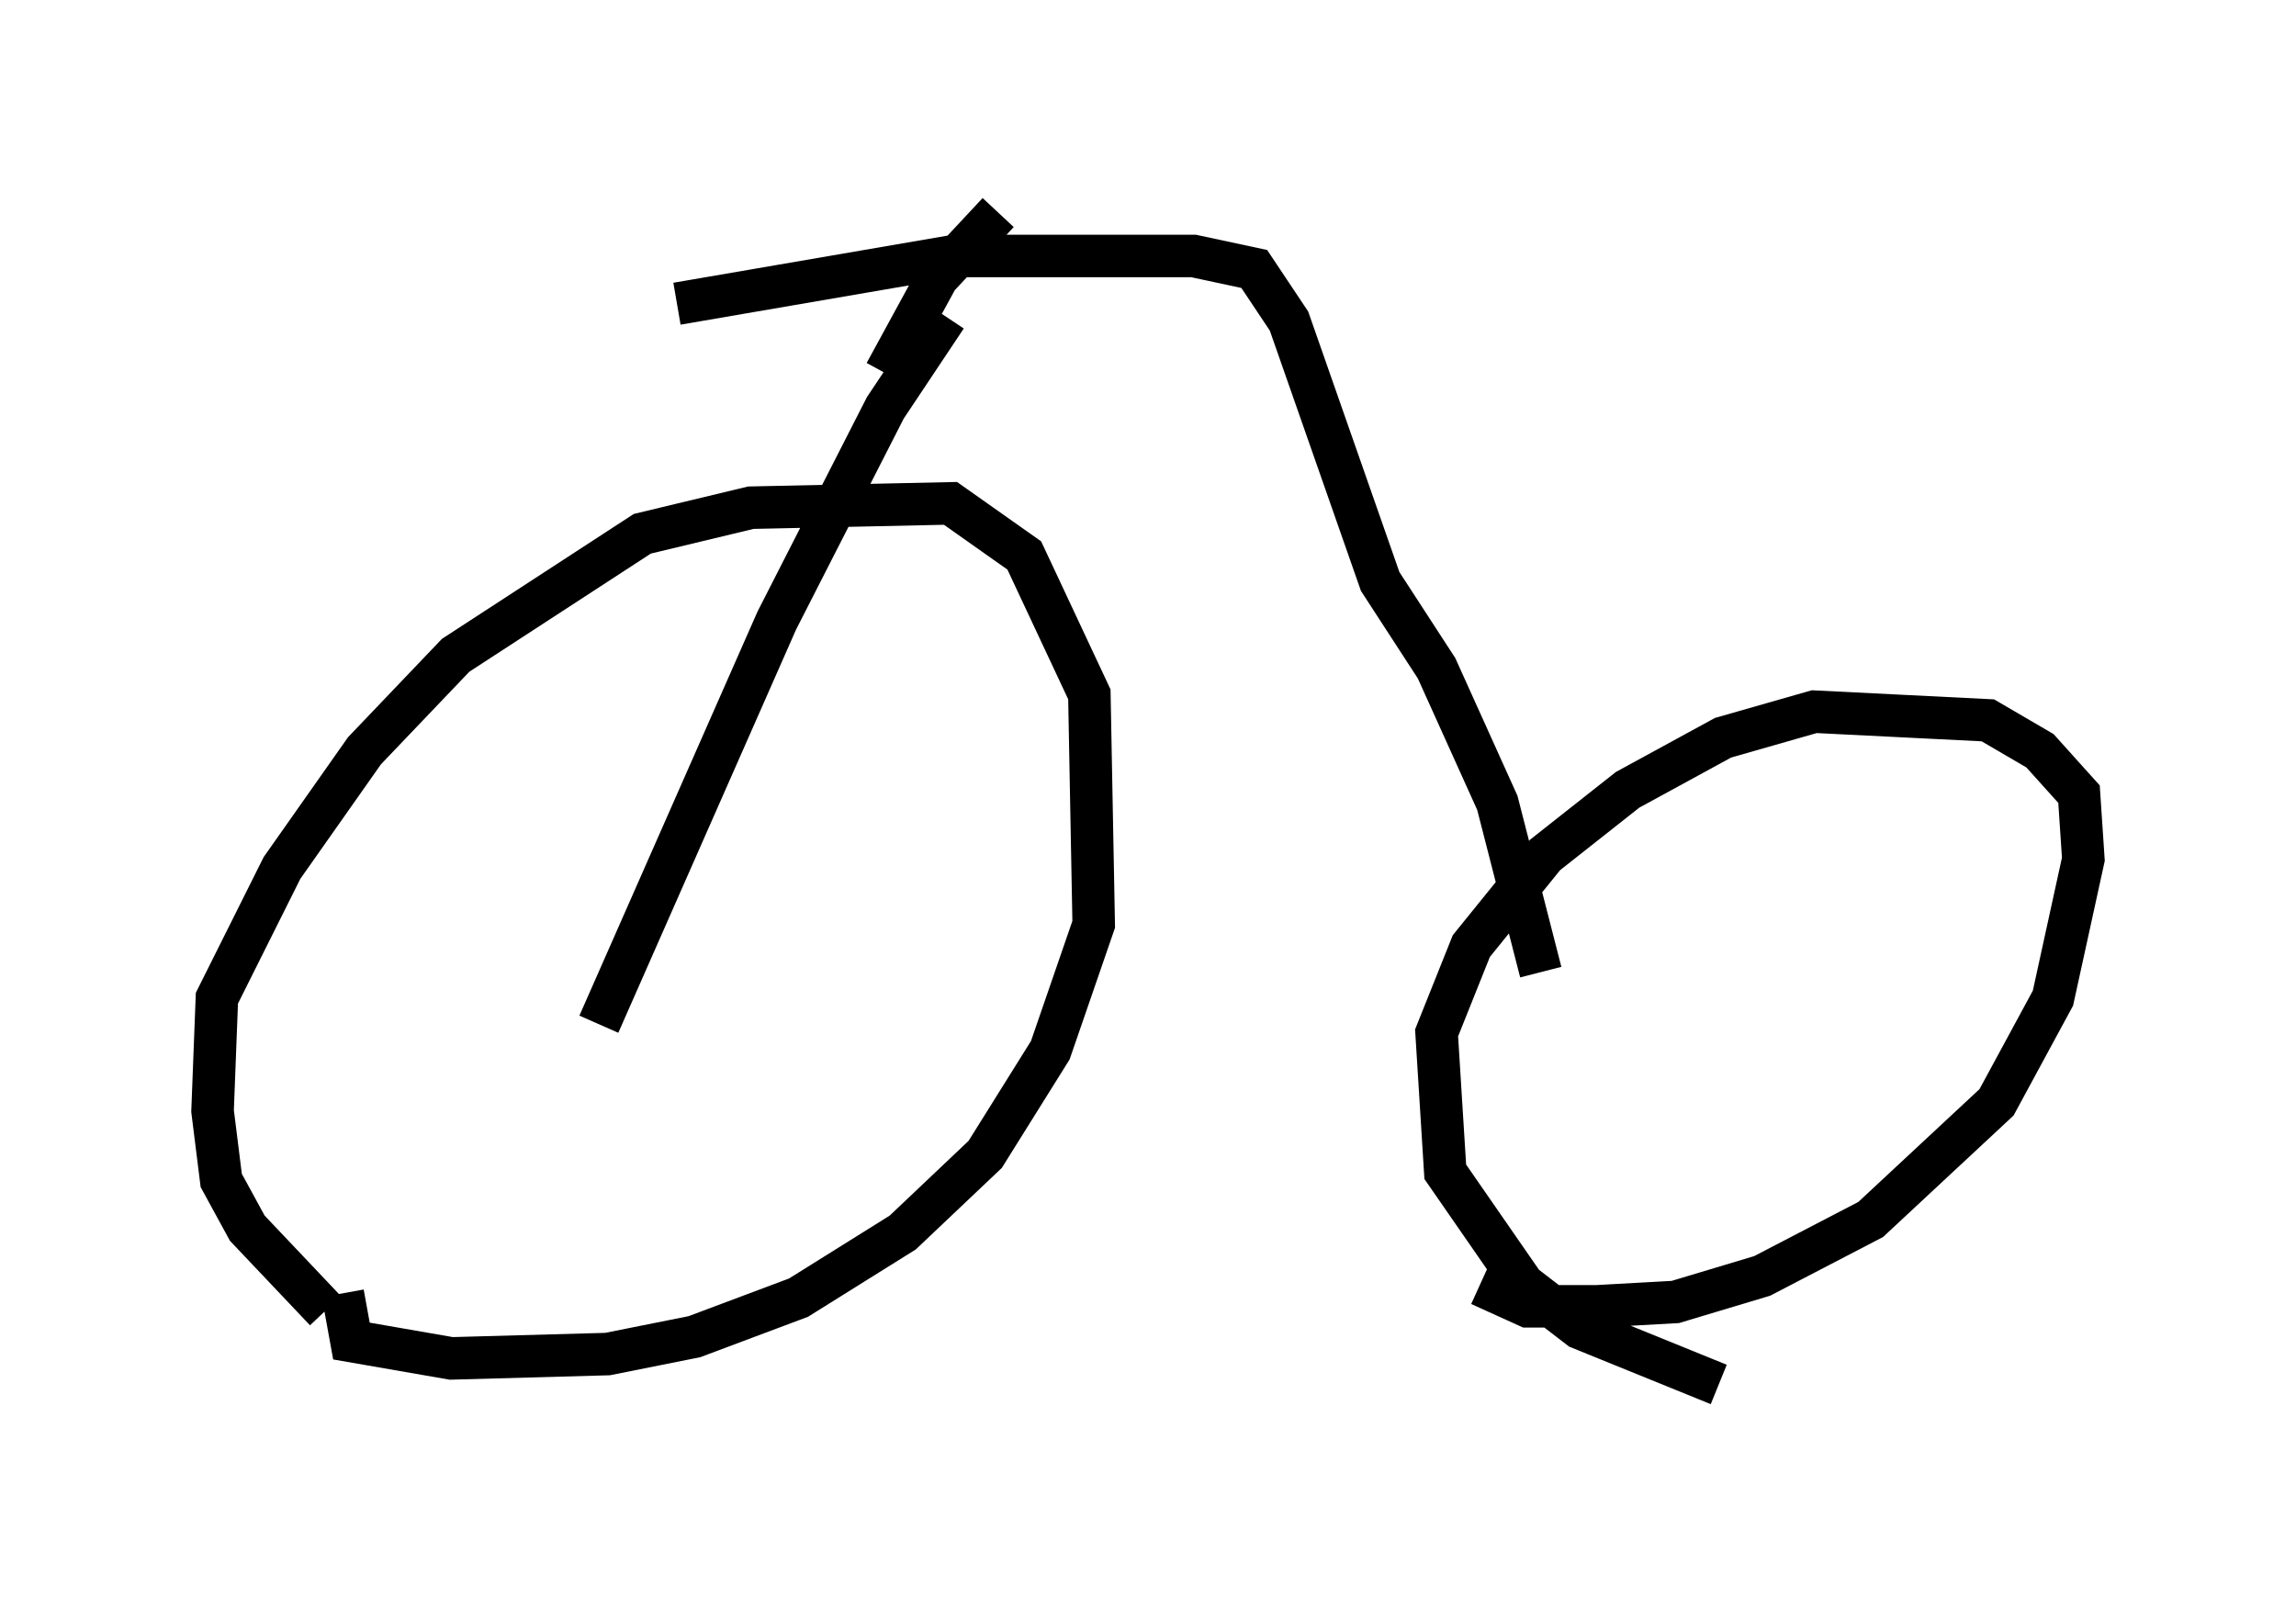 <?xml version="1.0" encoding="utf-8" ?>
<svg baseProfile="full" height="37.563" version="1.1" width="53.998" xmlns="http://www.w3.org/2000/svg" xmlns:ev="http://www.w3.org/2001/xml-events" xmlns:xlink="http://www.w3.org/1999/xlink"><defs /><rect fill="white" height="37.563" width="53.998" x="0" y="0" /><path d="M8.675, 31.44 m-1.021, -0.613 l-1.838, -1.94 -0.613, -1.123 l-0.204, -1.633 0.102, -2.654 l1.531, -3.063 1.94, -2.756 l2.144, -2.246 4.39, -2.858 l2.552, -0.613 4.696, -0.102 l1.735, 1.225 1.531, 3.267 l0.102, 5.41 -1.021, 2.96 l-1.531, 2.45 -1.94, 1.838 l-2.45, 1.531 -2.45, 0.919 l-2.042, 0.408 -3.675, 0.102 l-2.348, -0.408 -0.204, -1.123 m32.361, 2.144 l-3.267, -1.327 -1.327, -1.021 l-1.838, -2.654 -0.204, -3.267 l0.817, -2.042 1.735, -2.144 l1.94, -1.531 2.246, -1.225 l2.144, -0.613 4.083, 0.204 l1.225, 0.715 0.919, 1.021 l0.102, 1.531 -0.715, 3.267 l-1.327, 2.45 -2.96, 2.756 l-2.552, 1.327 -2.042, 0.613 l-1.838, 0.102 -1.633, 0.0 l-1.123, -0.51 m-20.723, -6.125 l4.185, -9.494 2.552, -5.002 l1.429, -2.144 m13.986, 15.415 l-1.021, -3.981 -1.429, -3.165 l-1.327, -2.042 -2.144, -6.125 l-0.817, -1.225 -1.429, -0.306 l-5.615, 0.0 -6.533, 1.123 m4.9, 1.633 l1.225, -2.246 1.429, -1.531 m7.248, 0.715 " fill="none" stroke="black" stroke-width="1" /></svg>